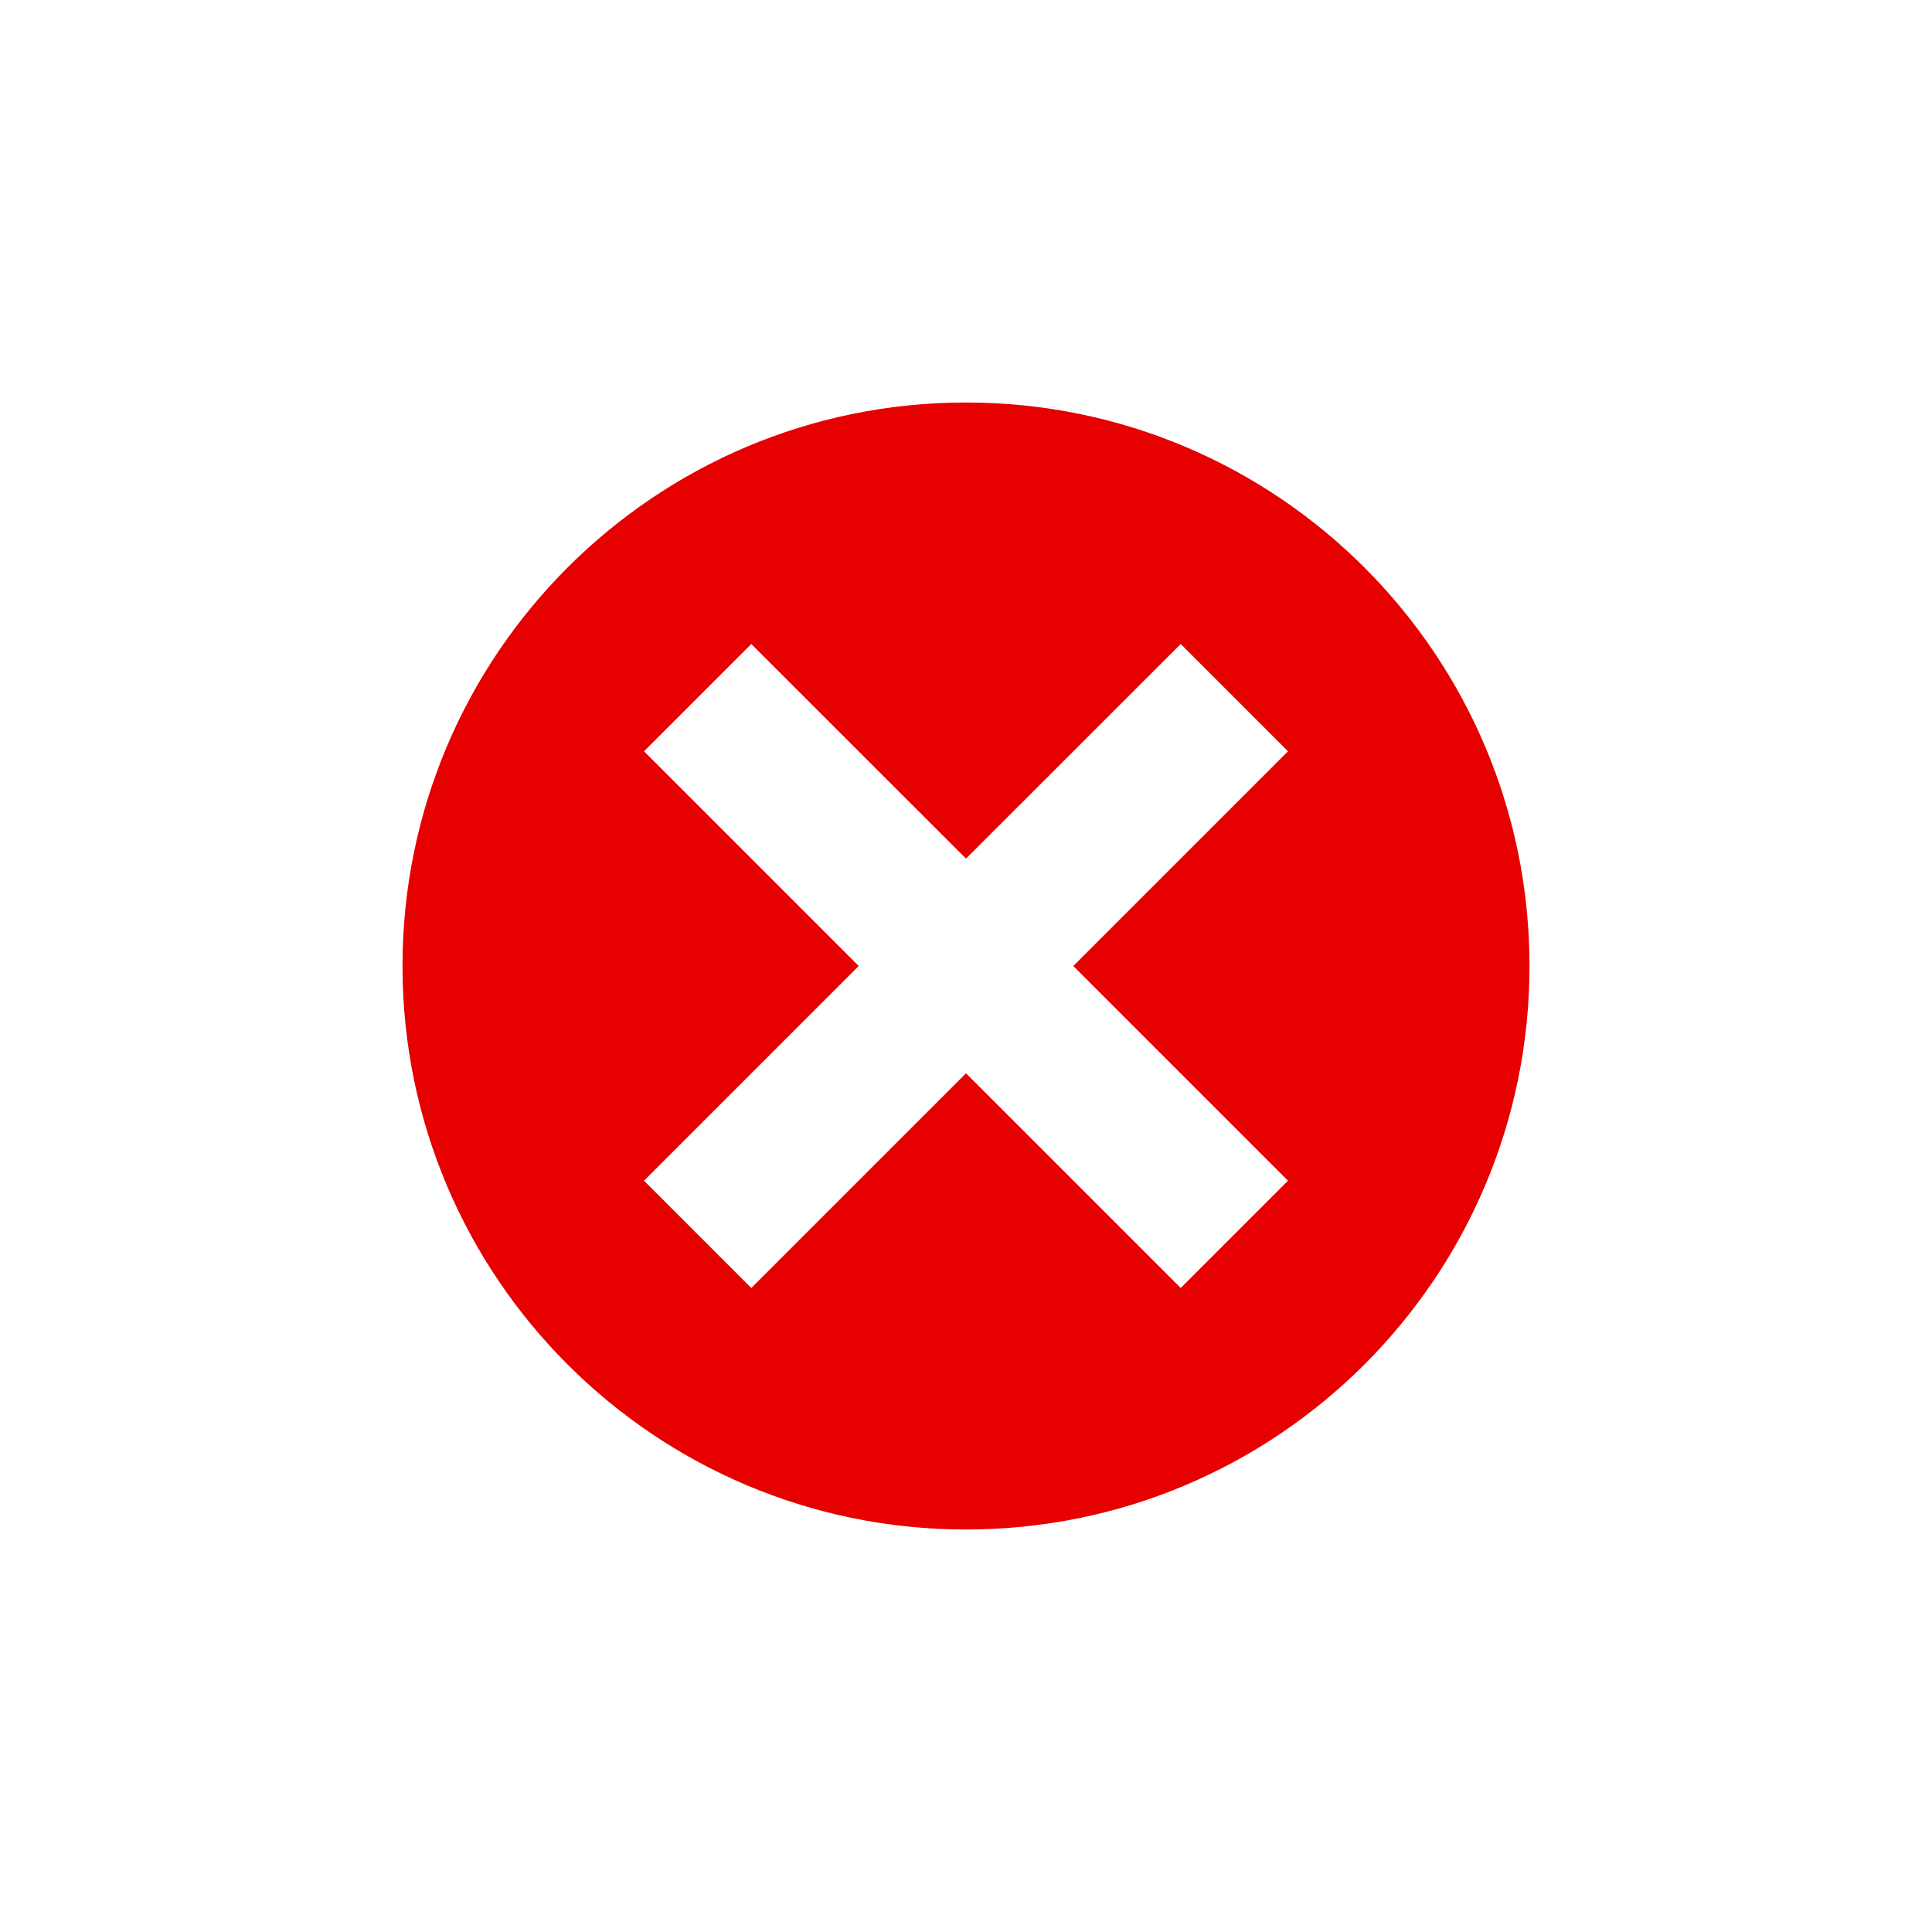 <svg width="24px" height="24px" viewBox="0 0 24 24" version="1.1" xmlns="http://www.w3.org/2000/svg" xmlns:xlink="http://www.w3.org/1999/xlink">
    <title>linting-error</title>
    <g id="linting-error" stroke="none" stroke-width="1" fill="none" fill-rule="evenodd">
        <path d="M12,5 C15.866,5 19,8.134 19,12 C19,15.866 15.866,19 12,19 C8.134,19 5,15.866 5,12 C5,8.134 8.134,5 12,5 Z M9.333,8 L8,9.333 L10.667,12 L8,14.667 L9.333,16 L12,13.333 L14.667,16 L16,14.667 L13.333,12 L16,9.333 L14.667,8 L12,10.666 L9.333,8 Z" id="error" fill="#E60000" fill-rule="nonzero"></path>
    </g>
</svg>